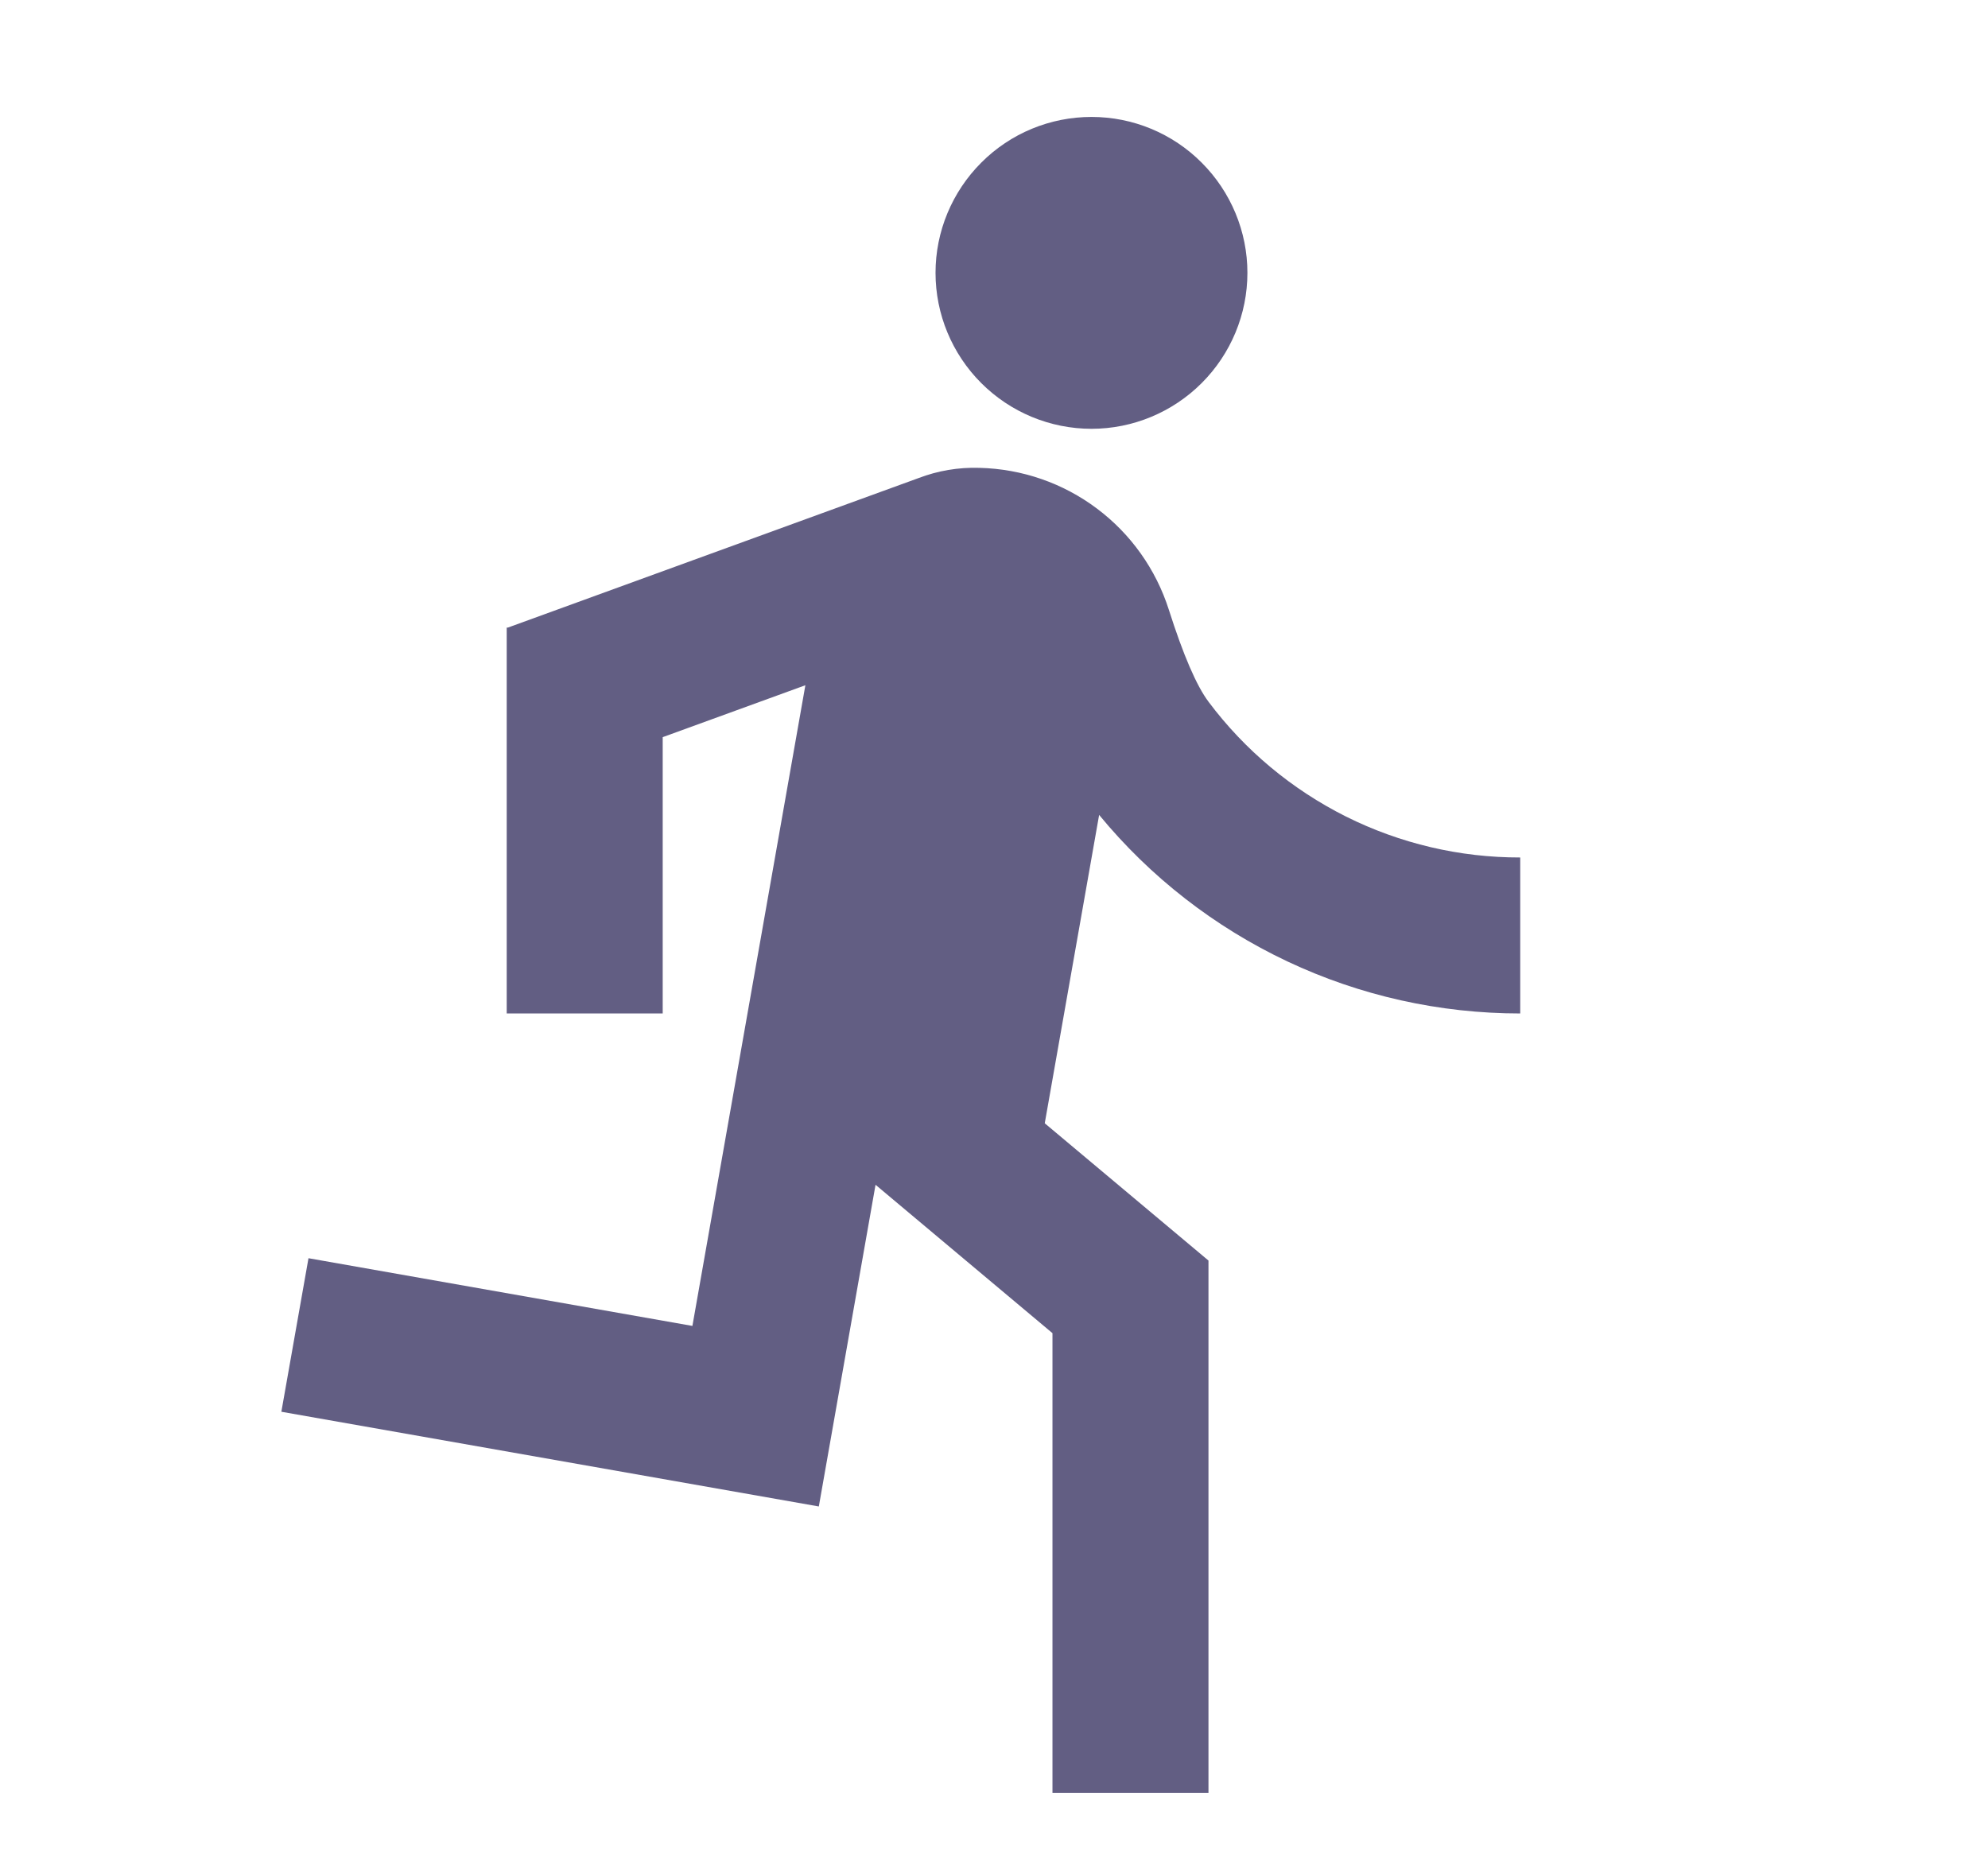 <svg width="17" height="16" viewBox="0 0 17 16" fill="none" xmlns="http://www.w3.org/2000/svg">
<path d="M6.887 5.86L5.667 6.304V8.667H4.333V5.367H4.343L7.856 4.088C8.018 4.026 8.195 3.995 8.377 4.001C8.739 4.01 9.09 4.131 9.38 4.349C9.67 4.566 9.885 4.869 9.995 5.214C10.119 5.603 10.232 5.865 10.335 6.002C10.645 6.416 11.047 6.751 11.51 6.983C11.973 7.214 12.483 7.334 13 7.333V8.667C12.312 8.667 11.632 8.516 11.009 8.222C10.386 7.928 9.836 7.5 9.399 6.969L8.934 9.606L10.334 10.78V15.333H9V11.401L7.487 10.132L7.002 12.883L2.406 12.073L2.638 10.76L5.921 11.339L6.887 5.86ZM9.334 3.667C8.98 3.667 8.641 3.526 8.391 3.276C8.141 3.026 8 2.687 8 2.333C8 1.98 8.141 1.641 8.391 1.391C8.641 1.14 8.98 1 9.334 1C9.687 1 10.026 1.14 10.276 1.391C10.526 1.641 10.667 1.98 10.667 2.333C10.667 2.687 10.526 3.026 10.276 3.276C10.026 3.526 9.687 3.667 9.334 3.667Z" fill="#625E83"/>
</svg>

